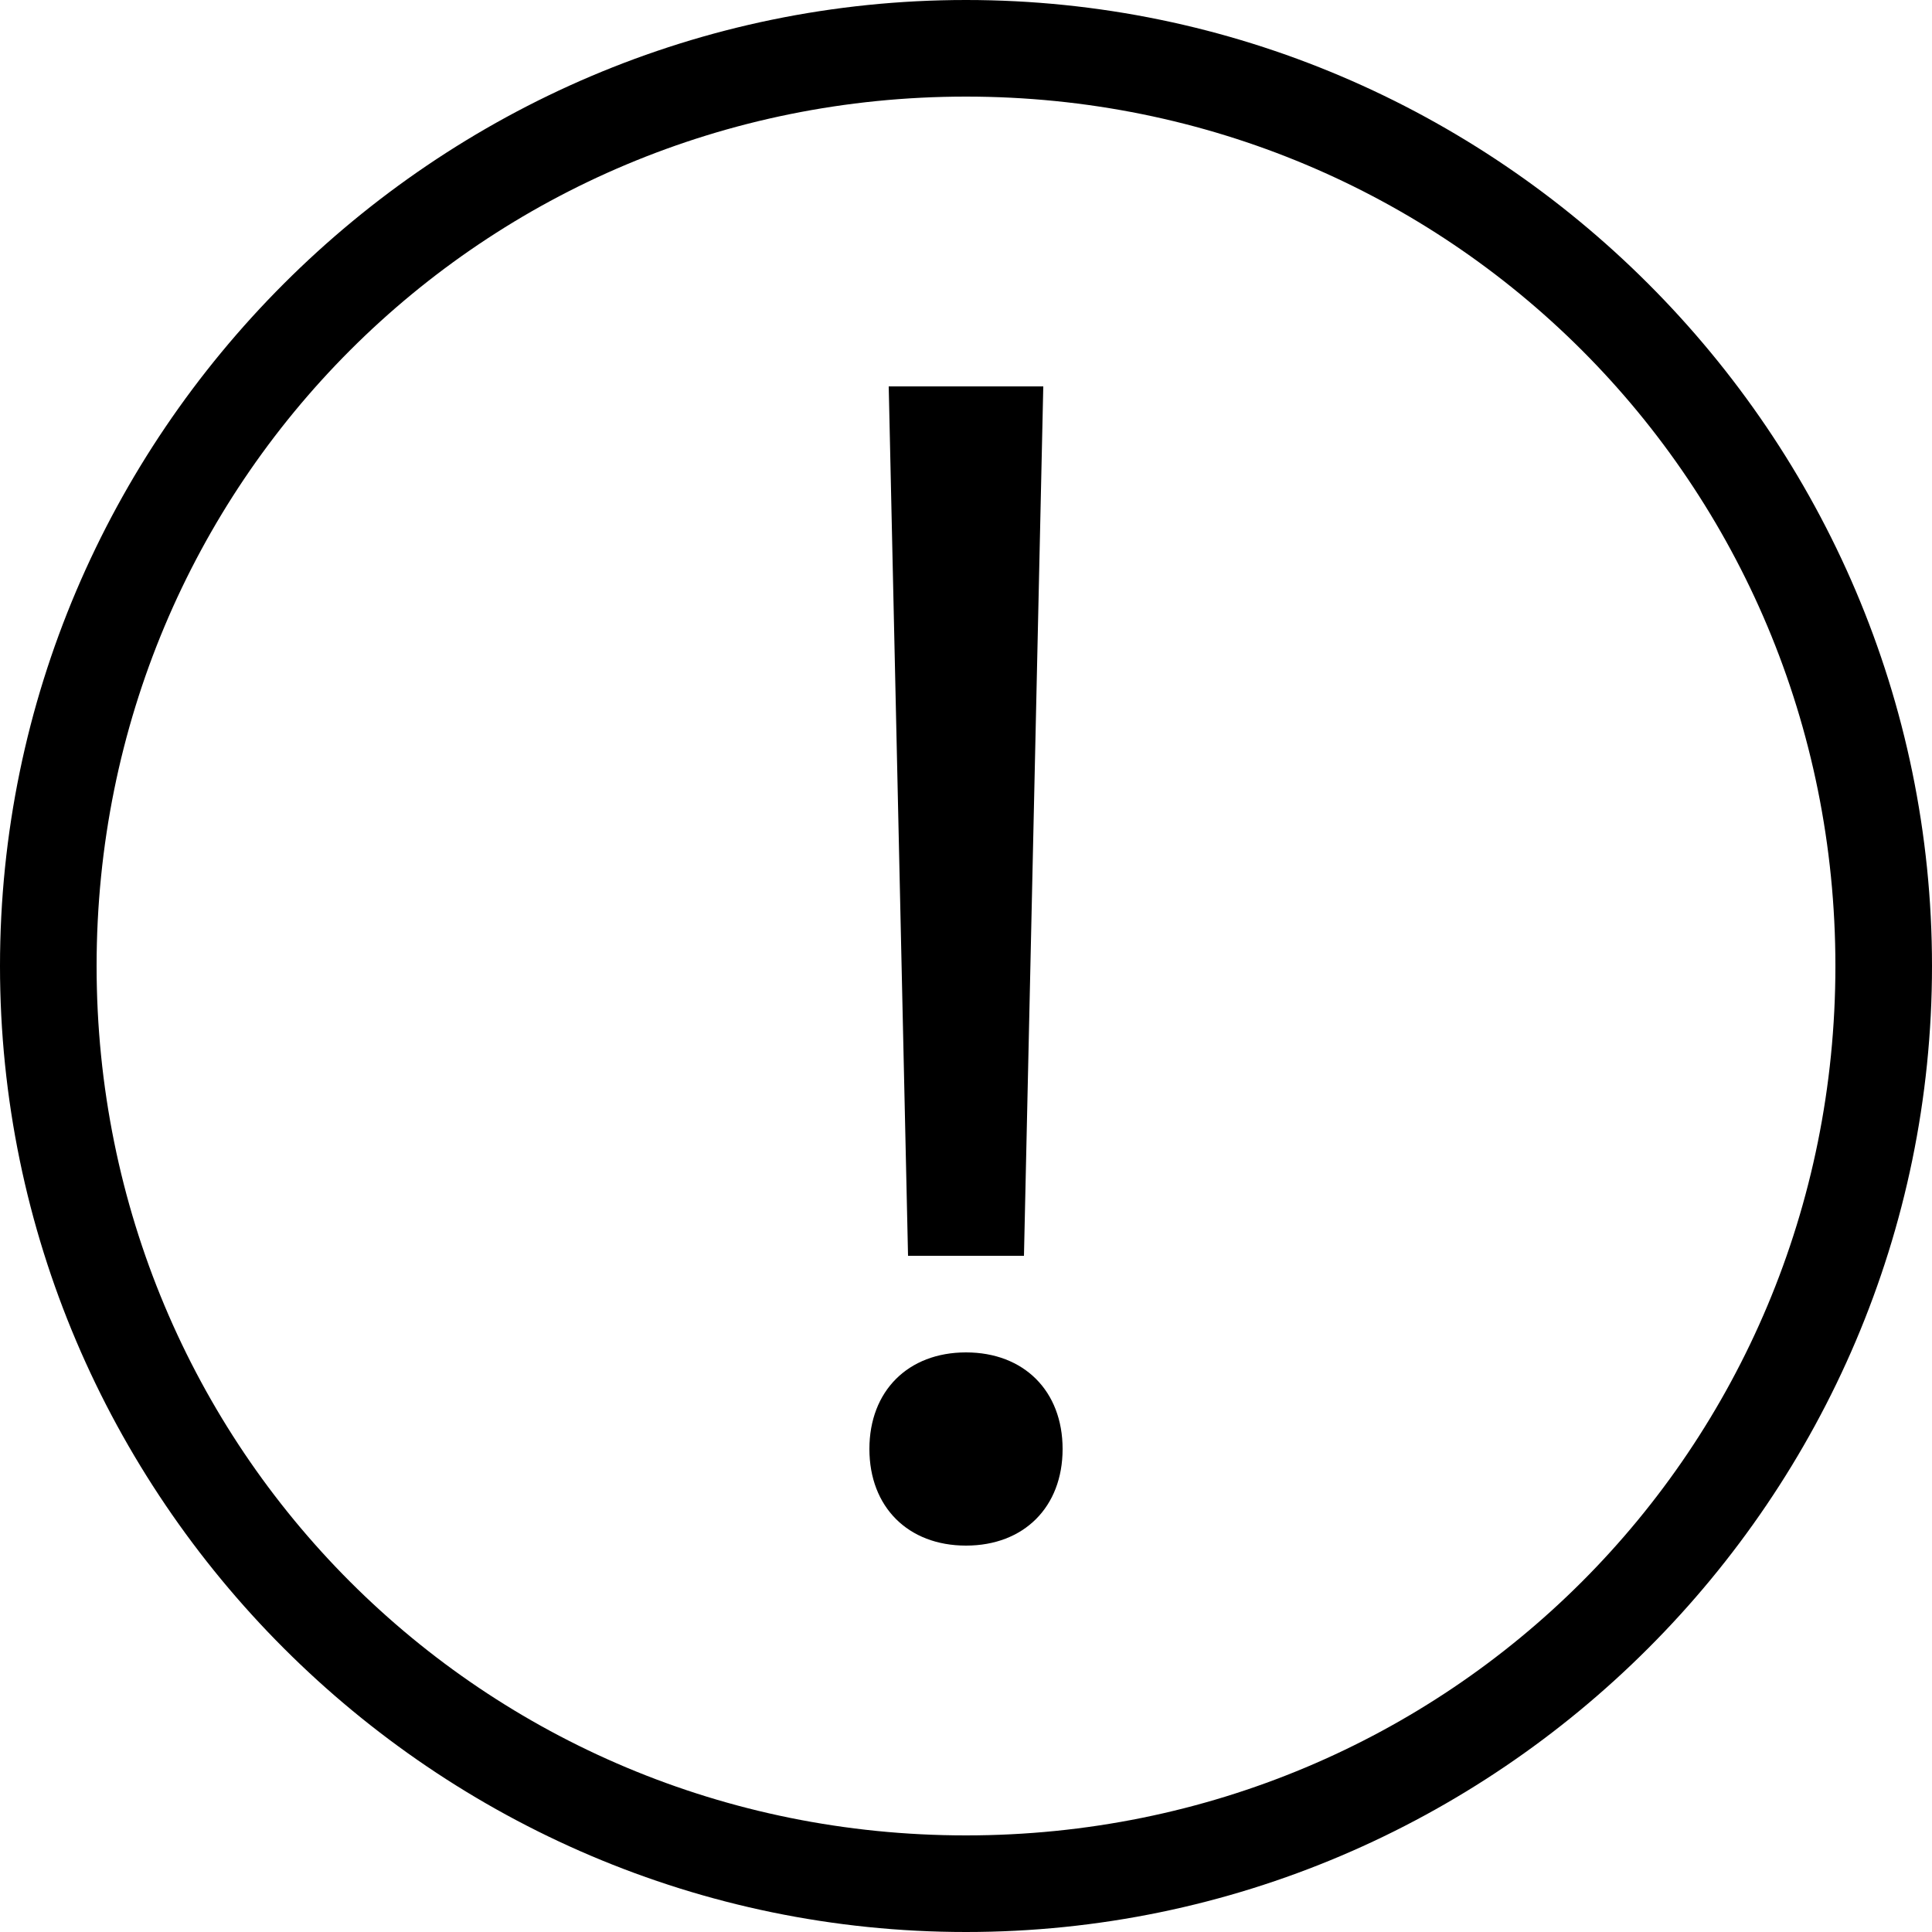 <svg xmlns="http://www.w3.org/2000/svg" width="32" height="32" viewBox="0 0 32 32"><title>error</title><path d="M16 1.6C24 1.6 30.4 8 30.4 16S24 30.4 16 30.4 1.6 24 1.6 16 8 1.6 16 1.6zM16 0C7.2 0 0 7.2 0 16s7.2 16 16 16 16-7.2 16-16S24.8 0 16 0z"/><path d="M14.4 24c0-.96.64-1.6 1.6-1.6s1.6.64 1.6 1.6c0 .96-.64 1.6-1.6 1.6s-1.6-.64-1.6-1.6zM15.04 20.8l-.32-14.4h2.56l-.32 14.4z"/></svg>
